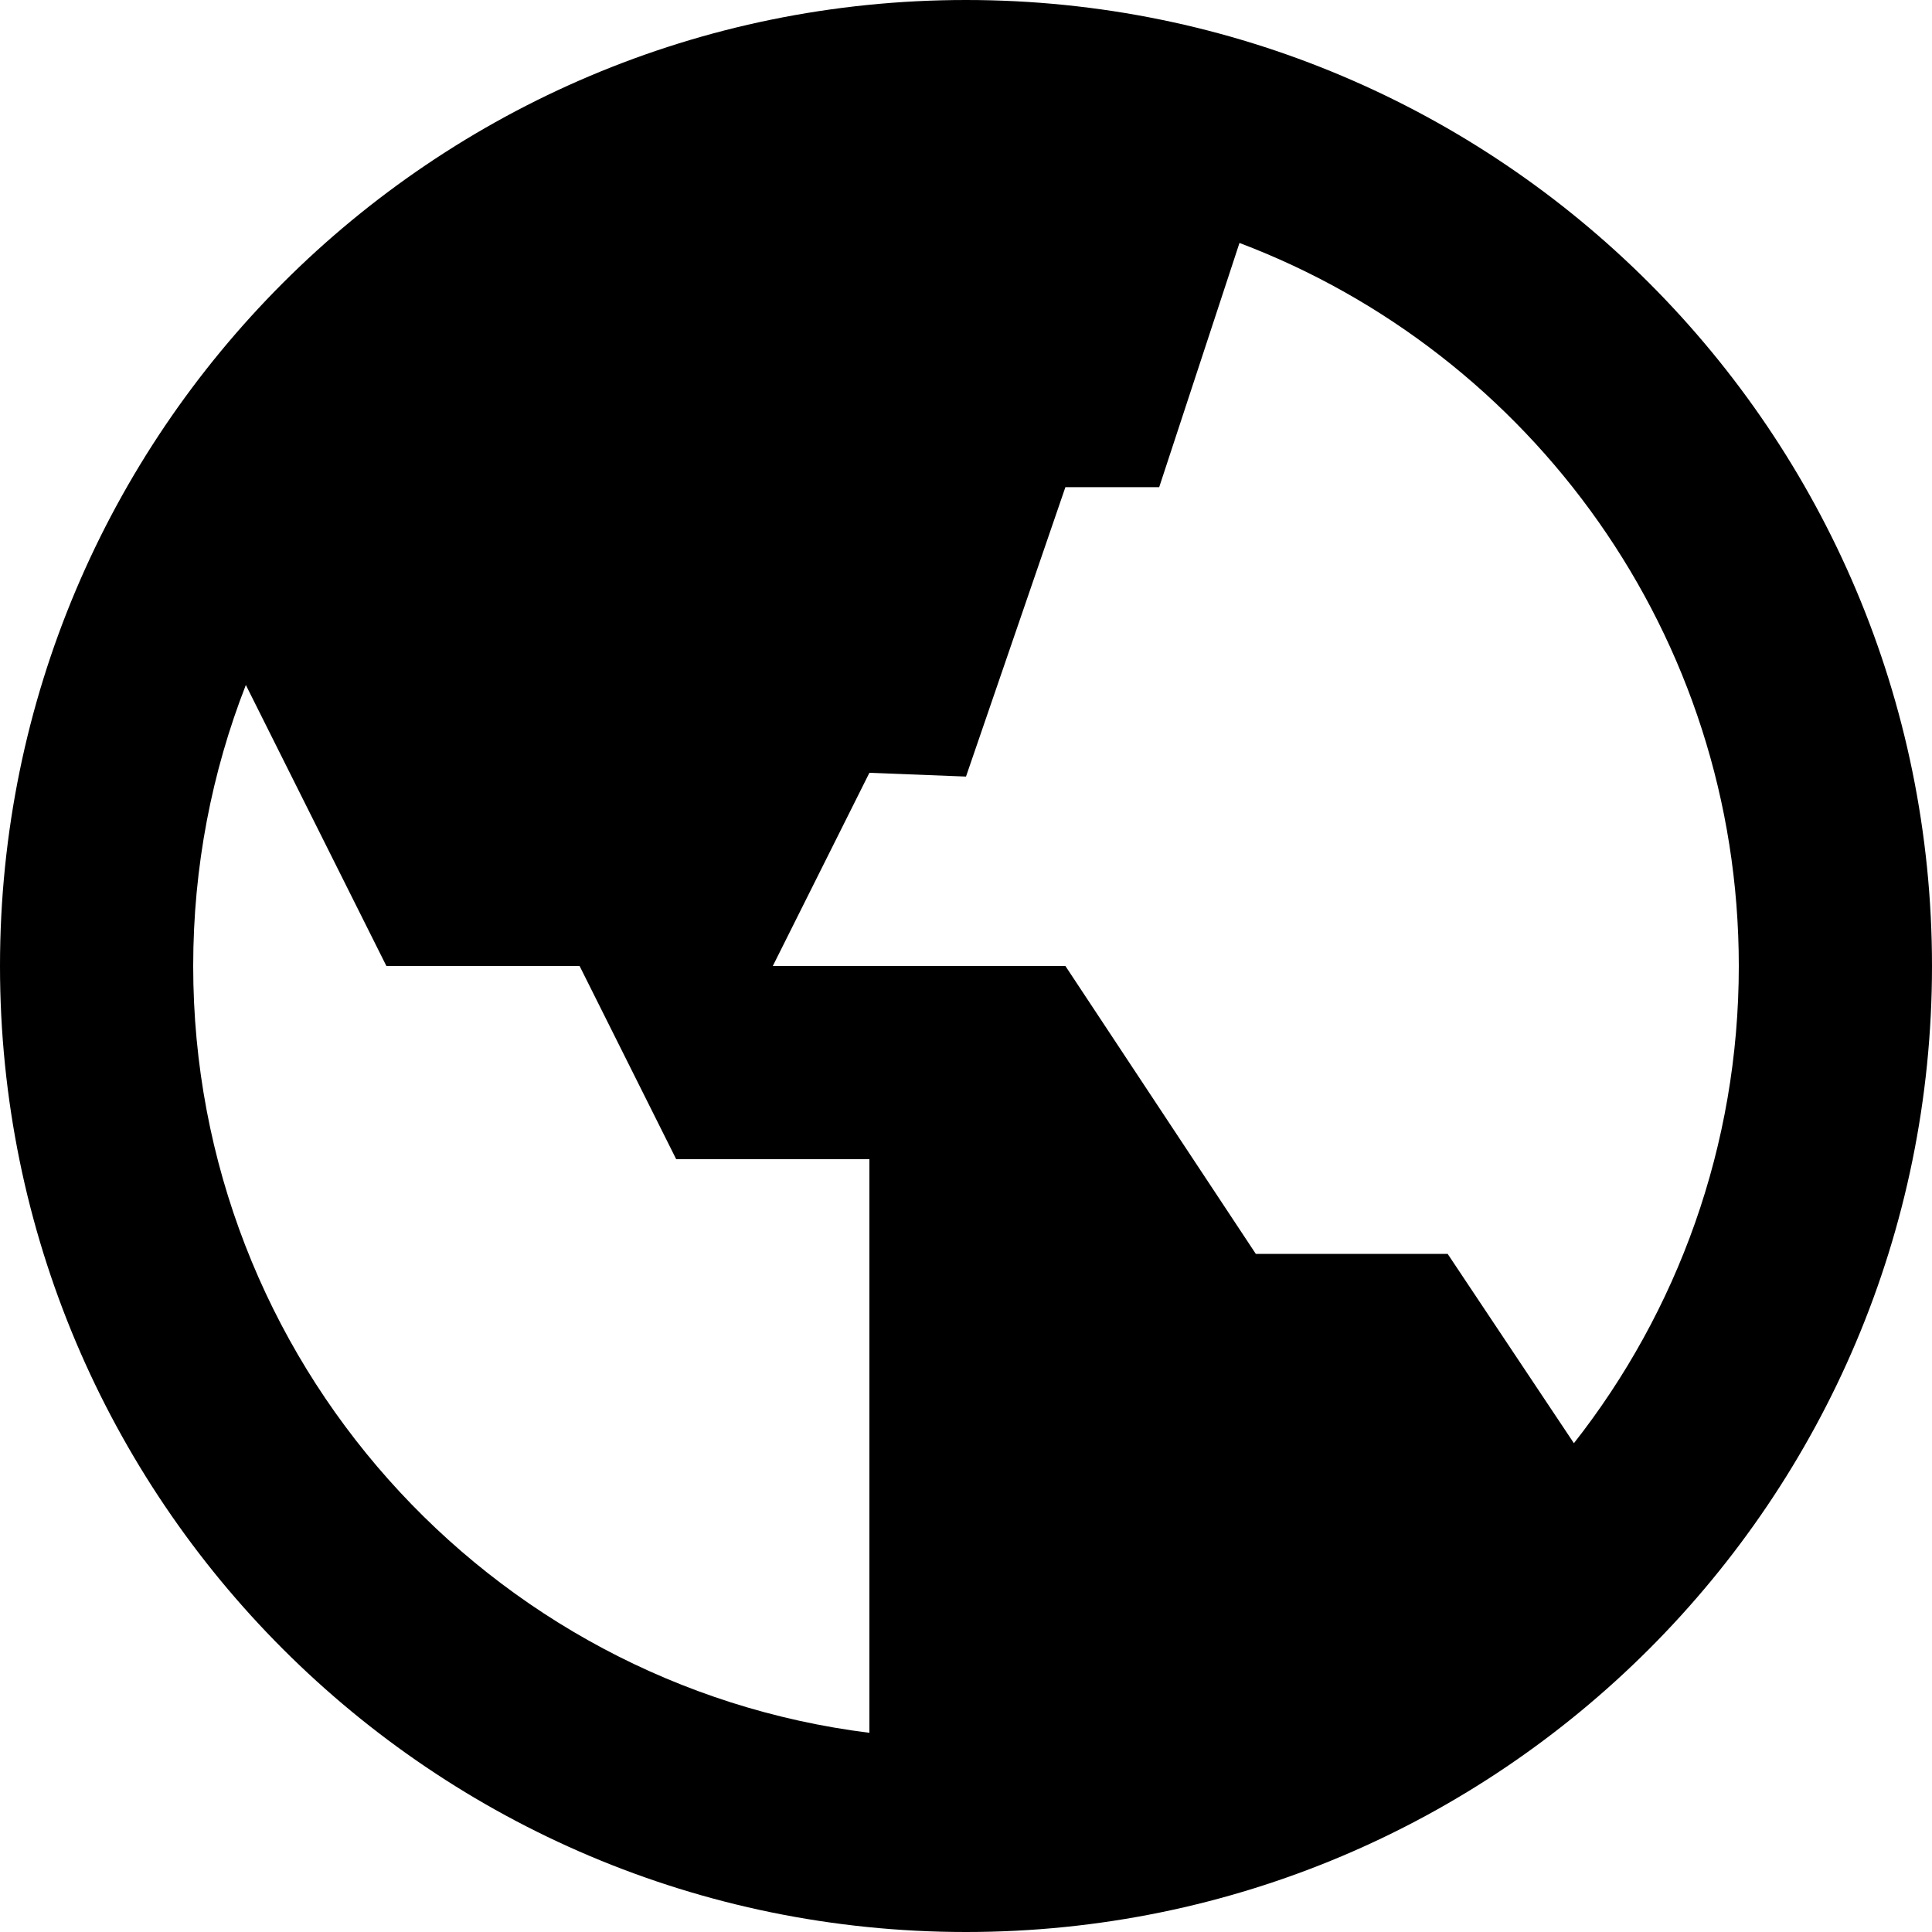 <svg preserveAspectRatio="none" width="100%" height="100%" overflow="visible" style="display: block;" viewBox="0 0 20 20" fill="none" xmlns="http://www.w3.org/2000/svg">
<path id="path" fill-rule="evenodd" clip-rule="evenodd" d="M2.545 7.091C2.193 7.992 2 8.974 2 10C2 14.08 5.054 17.446 9 17.938V12H7L6 10H4L2.545 7.091ZM16.293 14.94C17.362 13.58 18 11.864 18 10C18 6.578 15.852 3.658 12.831 2.515L12 5.043H11.029L10 8.039L9 8L8 10H11.029L13 12.98H14.986L16.293 14.94ZM10 0C4.477 0 0 4.477 0 10C0 15.523 4.477 20 10 20C15.523 20 20 15.523 20 10C20 4.477 15.523 0 10 0Z" fill="black"/>
</svg>
